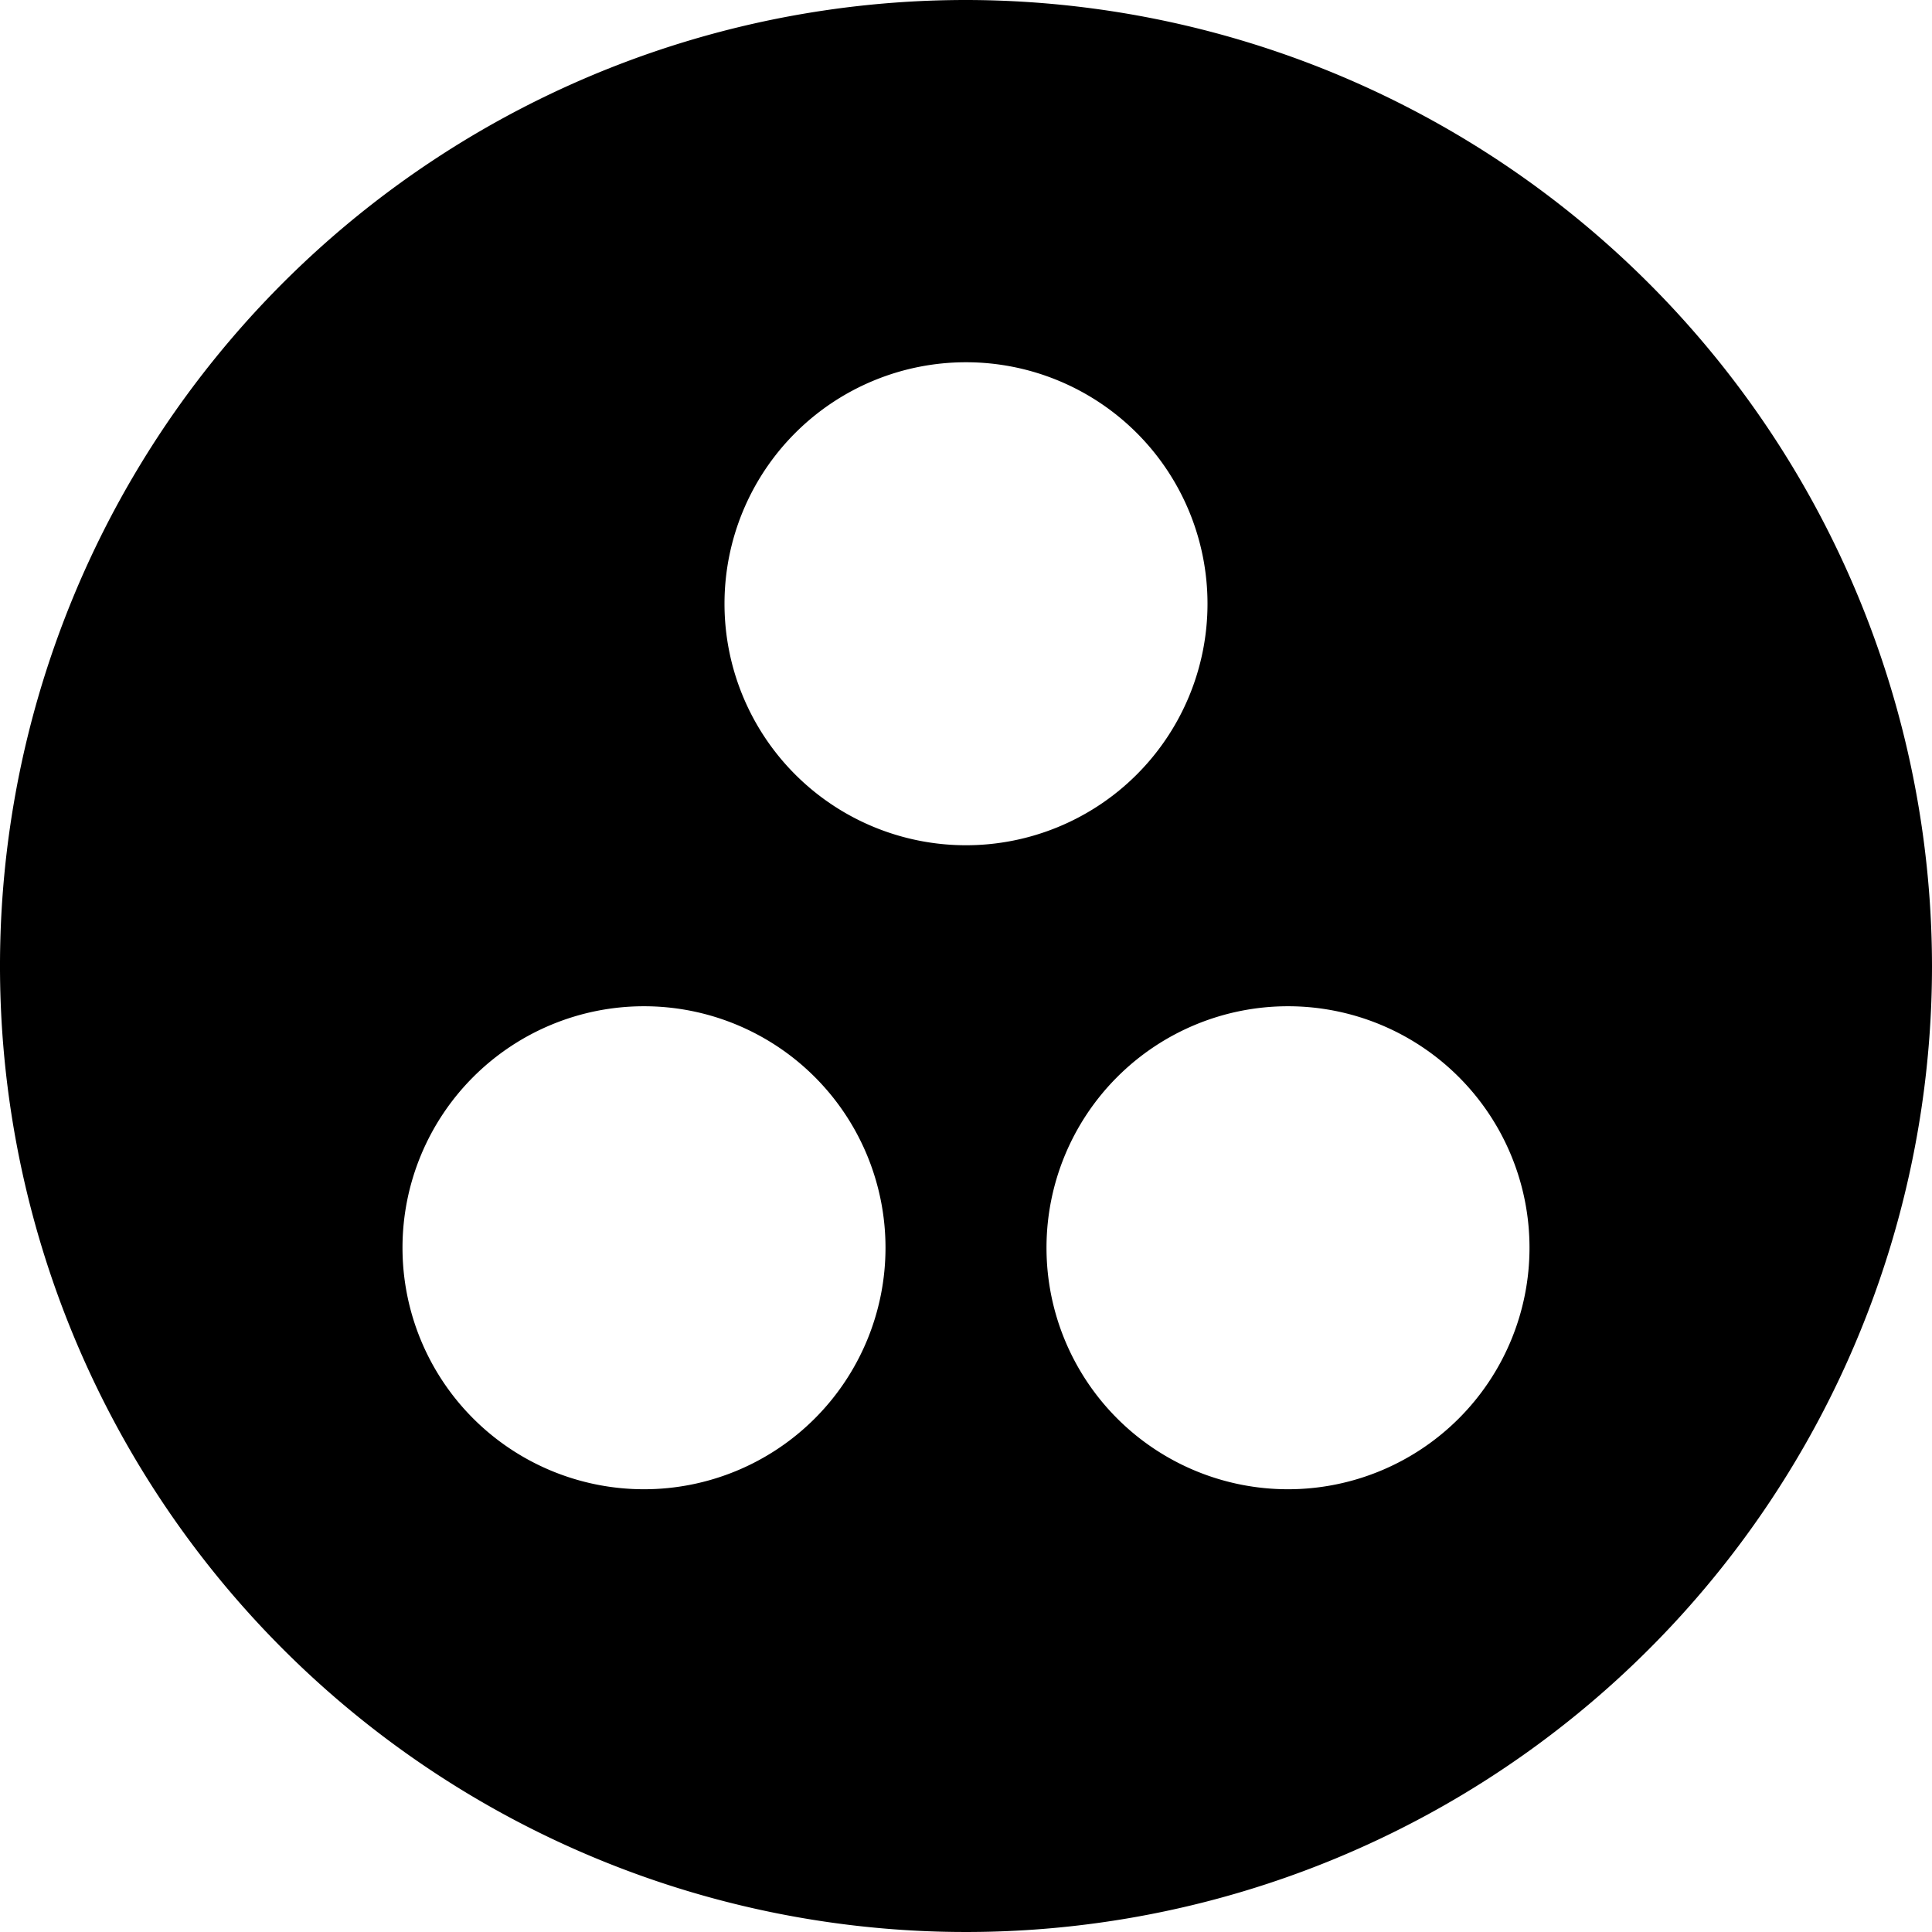 <svg xmlns="http://www.w3.org/2000/svg" viewBox="0 0 24 24"><title>color-painting-palette-1</title><path d="M12,0A12,12,0,1,0,24,12,12.013,12.013,0,0,0,12,0ZM8,12.5a3,3,0,1,1-3,3A3,3,0,0,1,8,12.5Zm1-5a3,3,0,1,1,3,3A3,3,0,0,1,9,7.5Zm7,11a3,3,0,1,1,3-3A3,3,0,0,1,16,18.5Z"/></svg>